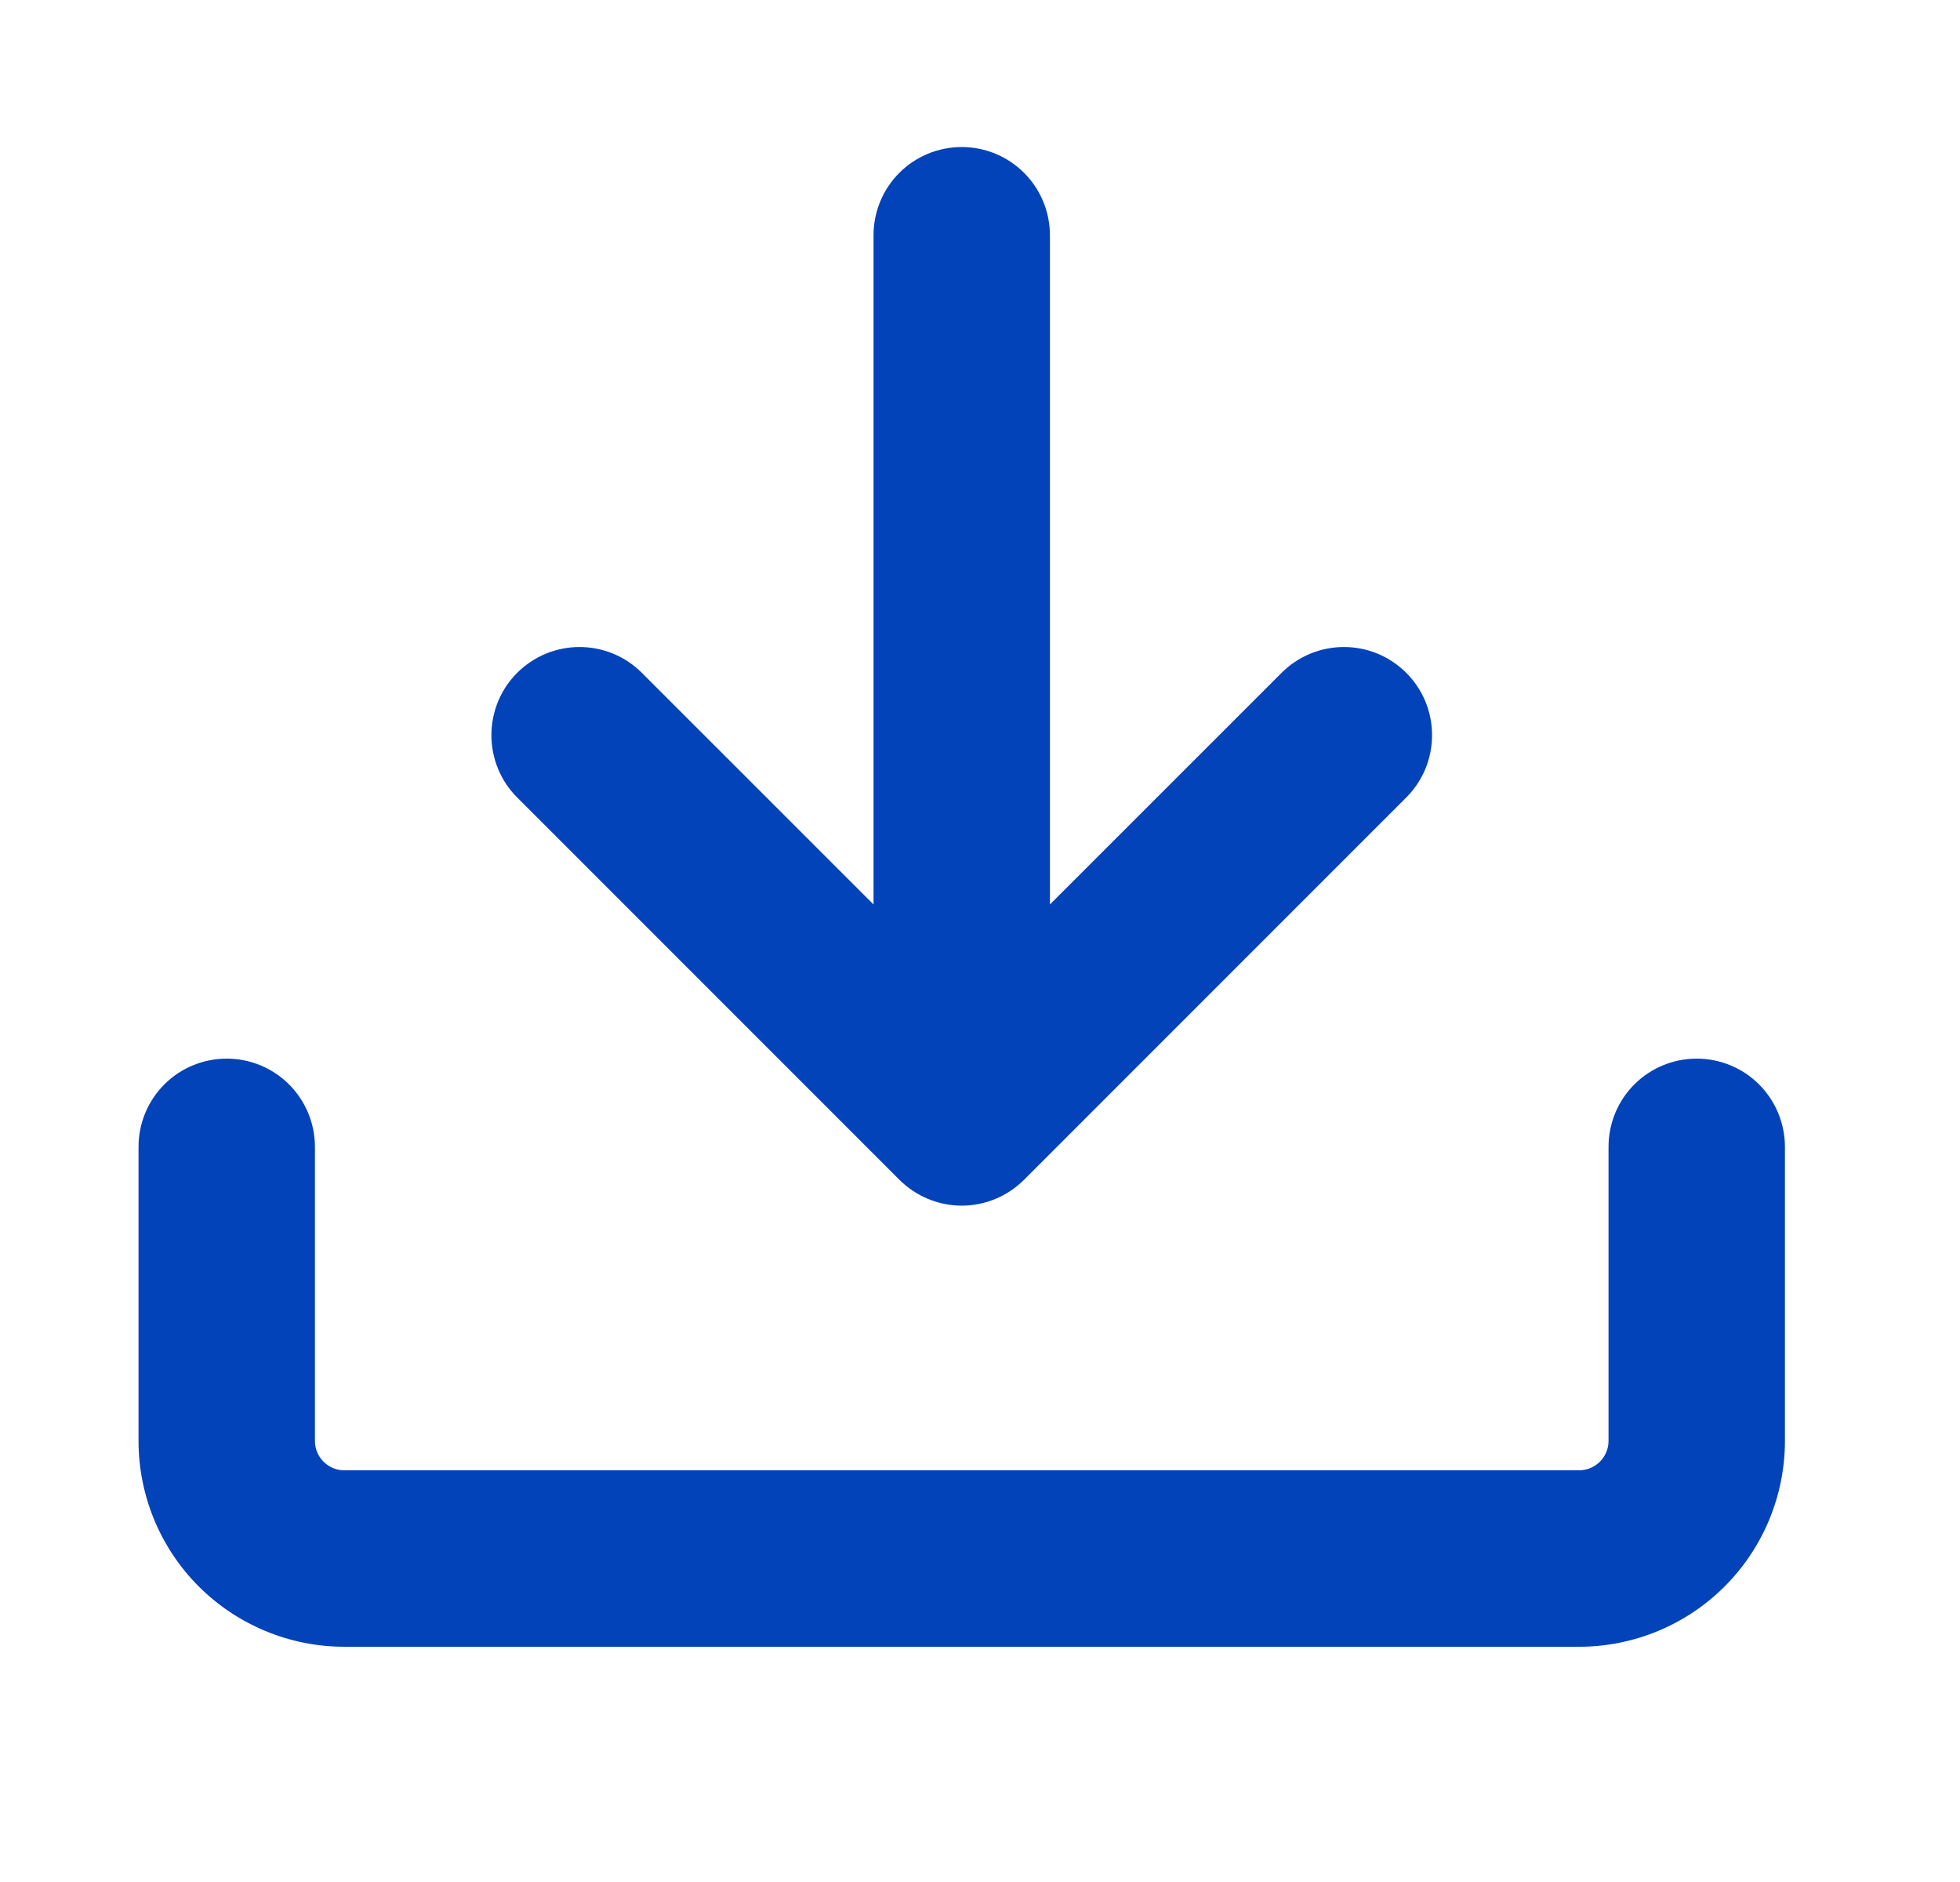 <svg width="25" height="24" viewBox="0 0 25 24" fill="none" xmlns="http://www.w3.org/2000/svg">
<path d="M4.392 21C3.695 21 3.028 20.723 2.535 20.231C2.043 19.739 1.767 19.071 1.767 18.375V14.625C1.767 14.327 1.885 14.04 2.096 13.829C2.307 13.618 2.593 13.5 2.892 13.5C3.19 13.5 3.476 13.618 3.687 13.829C3.898 14.04 4.017 14.327 4.017 14.625V18.375C4.017 18.582 4.185 18.75 4.392 18.75H20.142C20.241 18.75 20.336 18.71 20.407 18.64C20.477 18.57 20.517 18.474 20.517 18.375V14.625C20.517 14.327 20.635 14.04 20.846 13.829C21.057 13.618 21.343 13.5 21.642 13.5C21.94 13.5 22.226 13.618 22.437 13.829C22.648 14.04 22.767 14.327 22.767 14.625V18.375C22.767 19.071 22.49 19.739 21.998 20.231C21.506 20.723 20.838 21 20.142 21H4.392Z" fill="#0243BA"/>
<path d="M11.142 11.534V3C11.142 2.702 11.26 2.415 11.471 2.204C11.682 1.993 11.969 1.875 12.267 1.875C12.565 1.875 12.851 1.993 13.062 2.204C13.273 2.415 13.392 2.702 13.392 3V11.534L16.347 8.58C16.451 8.476 16.575 8.393 16.712 8.336C16.848 8.28 16.994 8.251 17.142 8.251C17.29 8.251 17.436 8.28 17.572 8.336C17.709 8.393 17.832 8.476 17.937 8.58C18.041 8.684 18.124 8.808 18.181 8.945C18.237 9.081 18.266 9.227 18.266 9.375C18.266 9.523 18.237 9.669 18.181 9.805C18.124 9.942 18.041 10.066 17.937 10.17L13.062 15.045C12.957 15.149 12.834 15.232 12.697 15.289C12.561 15.345 12.415 15.375 12.267 15.375C12.119 15.375 11.973 15.345 11.837 15.289C11.7 15.232 11.576 15.149 11.472 15.045L6.597 10.17C6.492 10.066 6.41 9.942 6.353 9.805C6.297 9.669 6.268 9.523 6.268 9.375C6.268 9.227 6.297 9.081 6.353 8.945C6.41 8.808 6.492 8.684 6.597 8.58C6.701 8.476 6.825 8.393 6.962 8.336C7.098 8.28 7.244 8.251 7.392 8.251C7.54 8.251 7.686 8.28 7.822 8.336C7.959 8.393 8.082 8.476 8.187 8.58L11.142 11.534Z" fill="#0243BA"/>
</svg>
